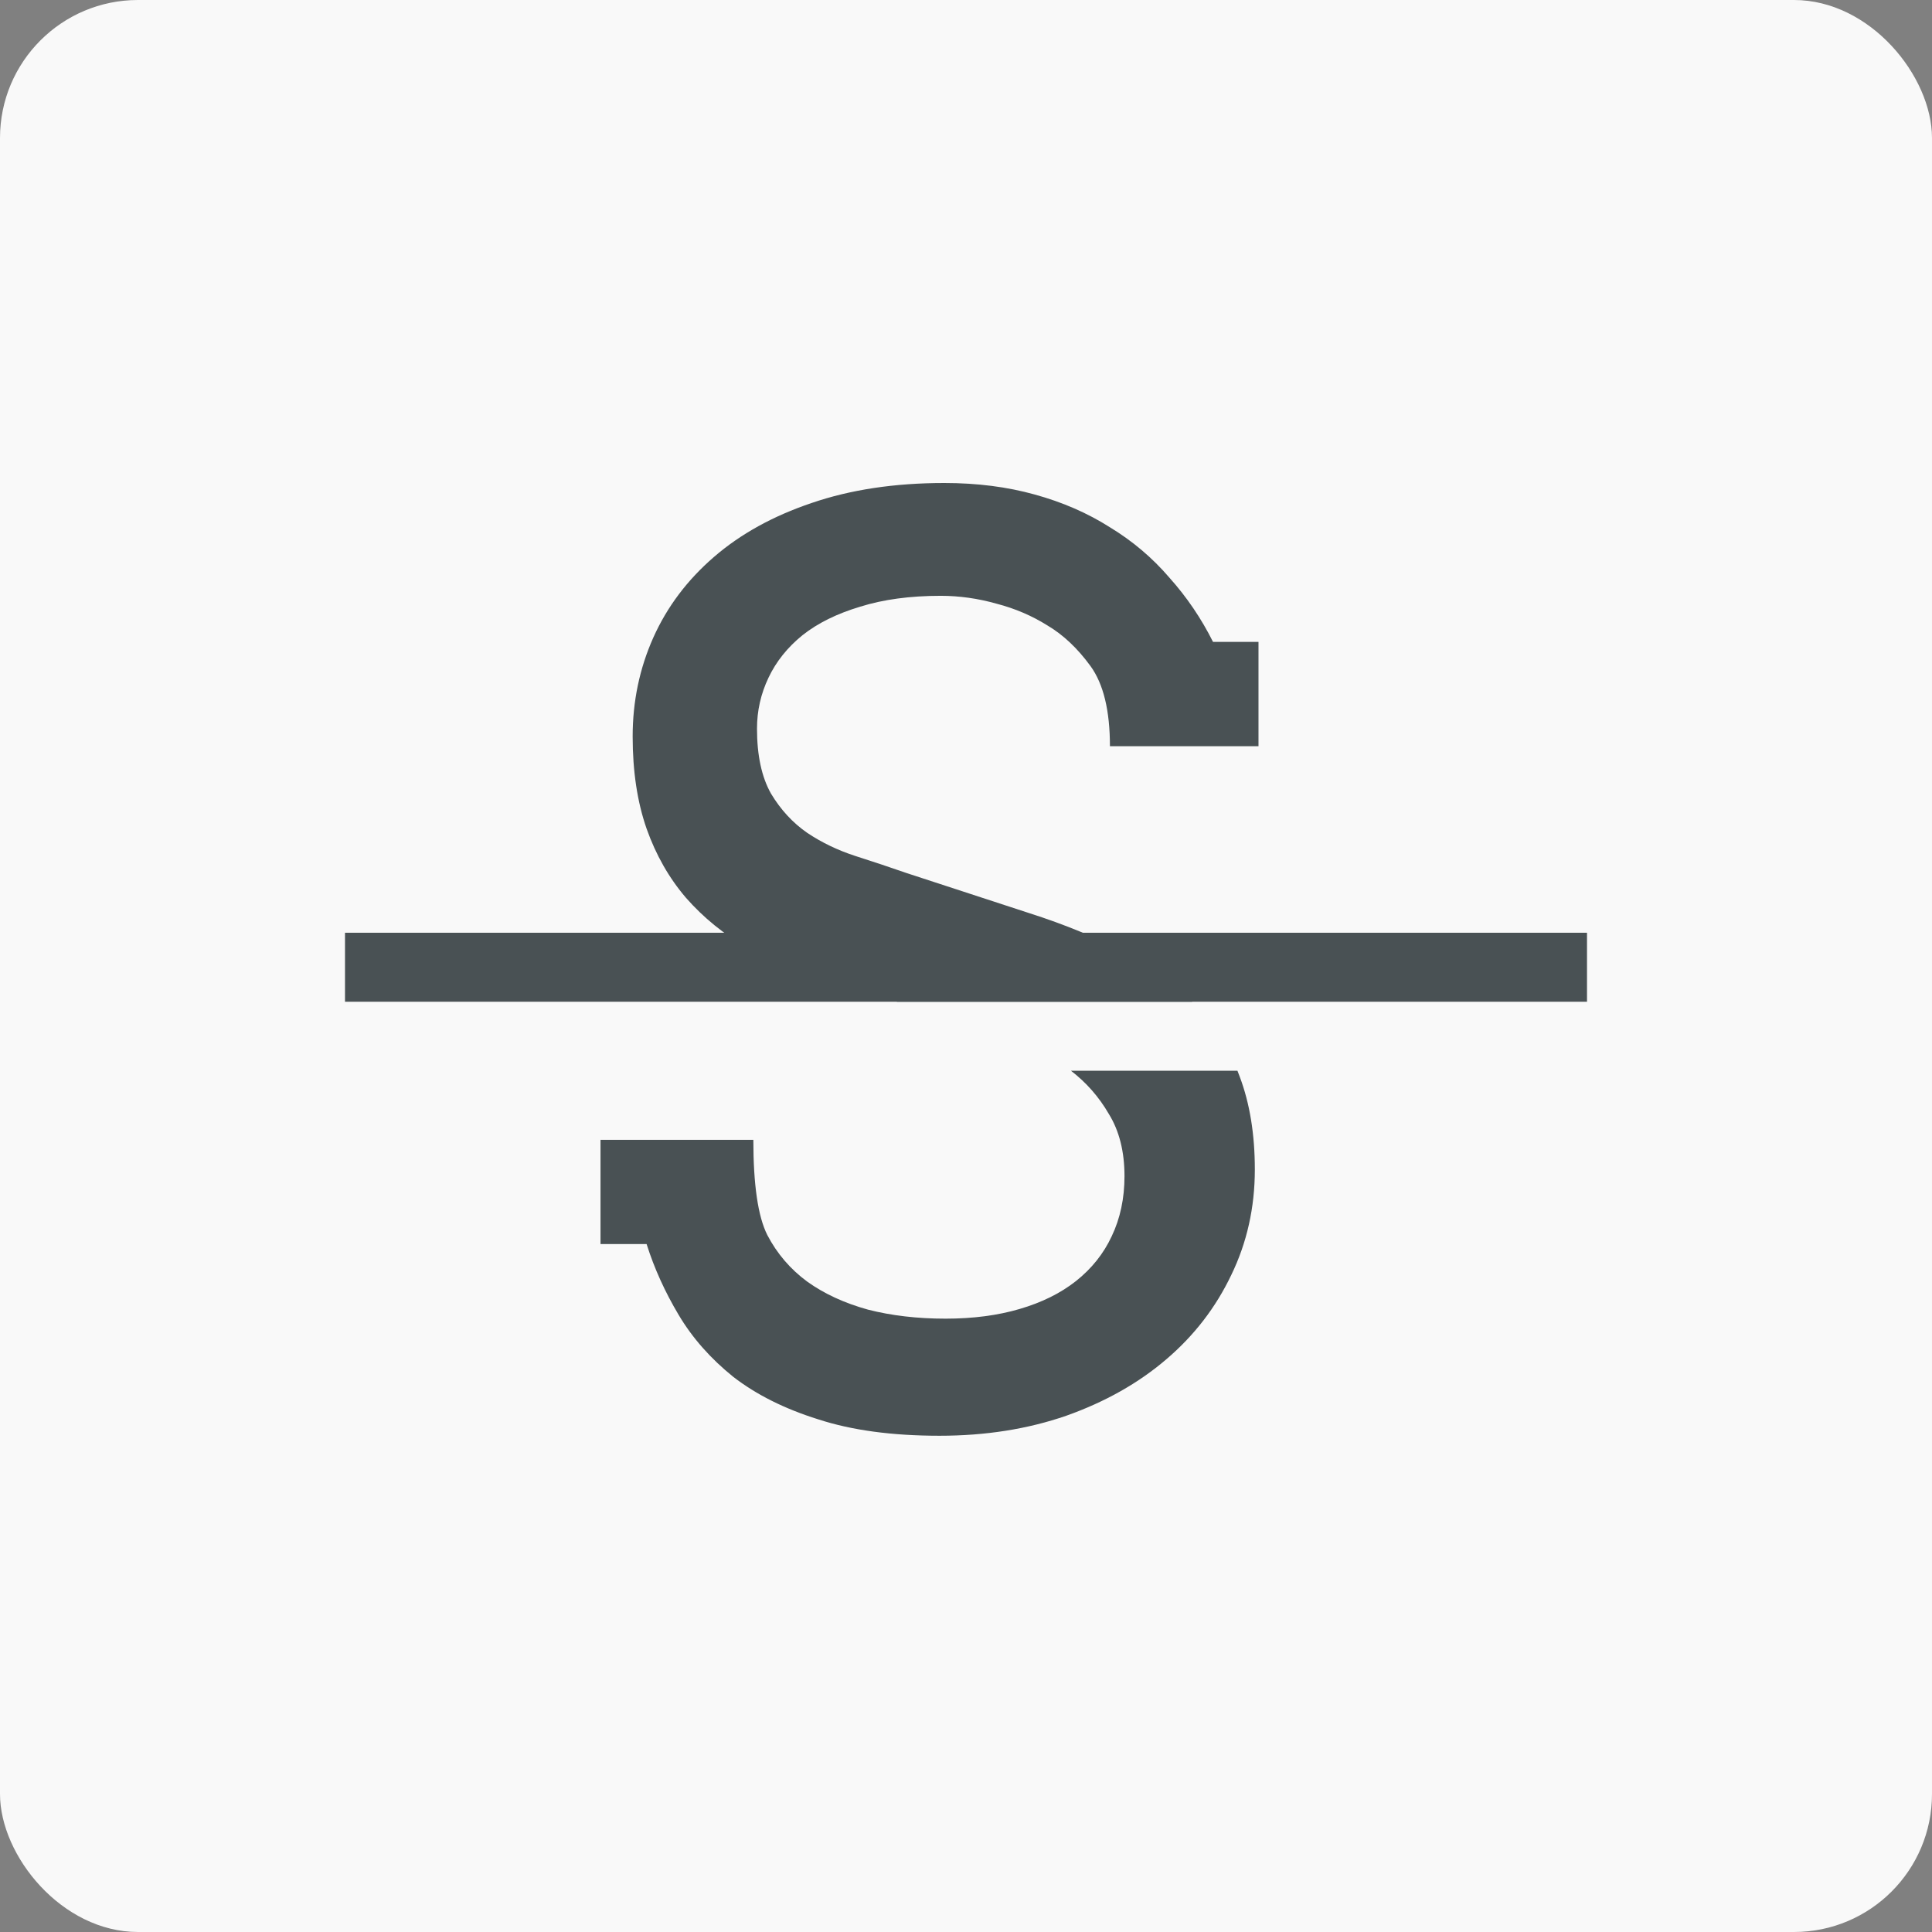 <svg width="28" height="28" viewBox="0 0 28 28" fill="none" xmlns="http://www.w3.org/2000/svg">
<rect x="0" y="0" width="28" height="28" fill="#808080" stroke="none"/>
<rect width="28" height="28" rx="2" fill="#F9F9F9"/>
<path d="M5 13.518H23V14.518H5V13.518Z" fill="#495154"/>
<path d="M15.805 9.654C15.992 9.912 16.086 10.299 16.086 10.815H18.239V9.303H17.58C17.41 8.963 17.199 8.652 16.947 8.371C16.701 8.084 16.414 7.841 16.086 7.642C15.764 7.437 15.4 7.278 14.996 7.167C14.598 7.056 14.161 7 13.687 7C12.966 7 12.324 7.097 11.762 7.29C11.205 7.478 10.733 7.738 10.347 8.072C9.96 8.406 9.667 8.796 9.468 9.241C9.269 9.687 9.169 10.164 9.169 10.674C9.169 11.178 9.236 11.623 9.371 12.01C9.506 12.391 9.696 12.725 9.942 13.012C10.194 13.299 10.493 13.542 10.839 13.741C11.19 13.94 11.577 14.104 11.999 14.233L13.003 14.518H17.279C17.015 14.247 16.694 14.012 16.314 13.812C15.91 13.595 15.441 13.401 14.908 13.231L13.133 12.651C12.898 12.569 12.652 12.487 12.395 12.405C12.143 12.323 11.911 12.212 11.7 12.071C11.489 11.925 11.313 11.734 11.173 11.5C11.038 11.26 10.971 10.946 10.971 10.56C10.971 10.302 11.026 10.056 11.138 9.821C11.249 9.587 11.413 9.382 11.63 9.206C11.852 9.03 12.131 8.893 12.465 8.793C12.799 8.688 13.188 8.635 13.634 8.635C13.903 8.635 14.173 8.673 14.442 8.749C14.712 8.819 14.958 8.925 15.181 9.065C15.409 9.2 15.617 9.396 15.805 9.654Z" fill="#495154"/>
<path d="M17.934 15.518H15.521C15.745 15.69 15.927 15.898 16.068 16.141C16.221 16.387 16.297 16.689 16.297 17.046C16.297 17.368 16.235 17.658 16.112 17.916C15.995 18.168 15.822 18.385 15.594 18.566C15.371 18.742 15.099 18.877 14.776 18.971C14.46 19.064 14.102 19.111 13.704 19.111C13.294 19.111 12.919 19.067 12.579 18.98C12.239 18.886 11.946 18.751 11.7 18.575C11.454 18.394 11.261 18.168 11.12 17.898C10.985 17.629 10.918 17.169 10.918 16.519H8.703V18.03H9.371C9.482 18.382 9.638 18.725 9.837 19.059C10.036 19.393 10.3 19.691 10.628 19.955C10.962 20.213 11.372 20.418 11.858 20.57C12.345 20.729 12.931 20.808 13.616 20.808C14.284 20.808 14.896 20.711 15.453 20.518C16.016 20.318 16.499 20.046 16.903 19.7C17.308 19.355 17.621 18.947 17.844 18.479C18.072 18.01 18.186 17.5 18.186 16.949C18.186 16.439 18.113 15.991 17.967 15.604C17.956 15.575 17.945 15.546 17.934 15.518Z" fill="#495154"/>
</svg>
